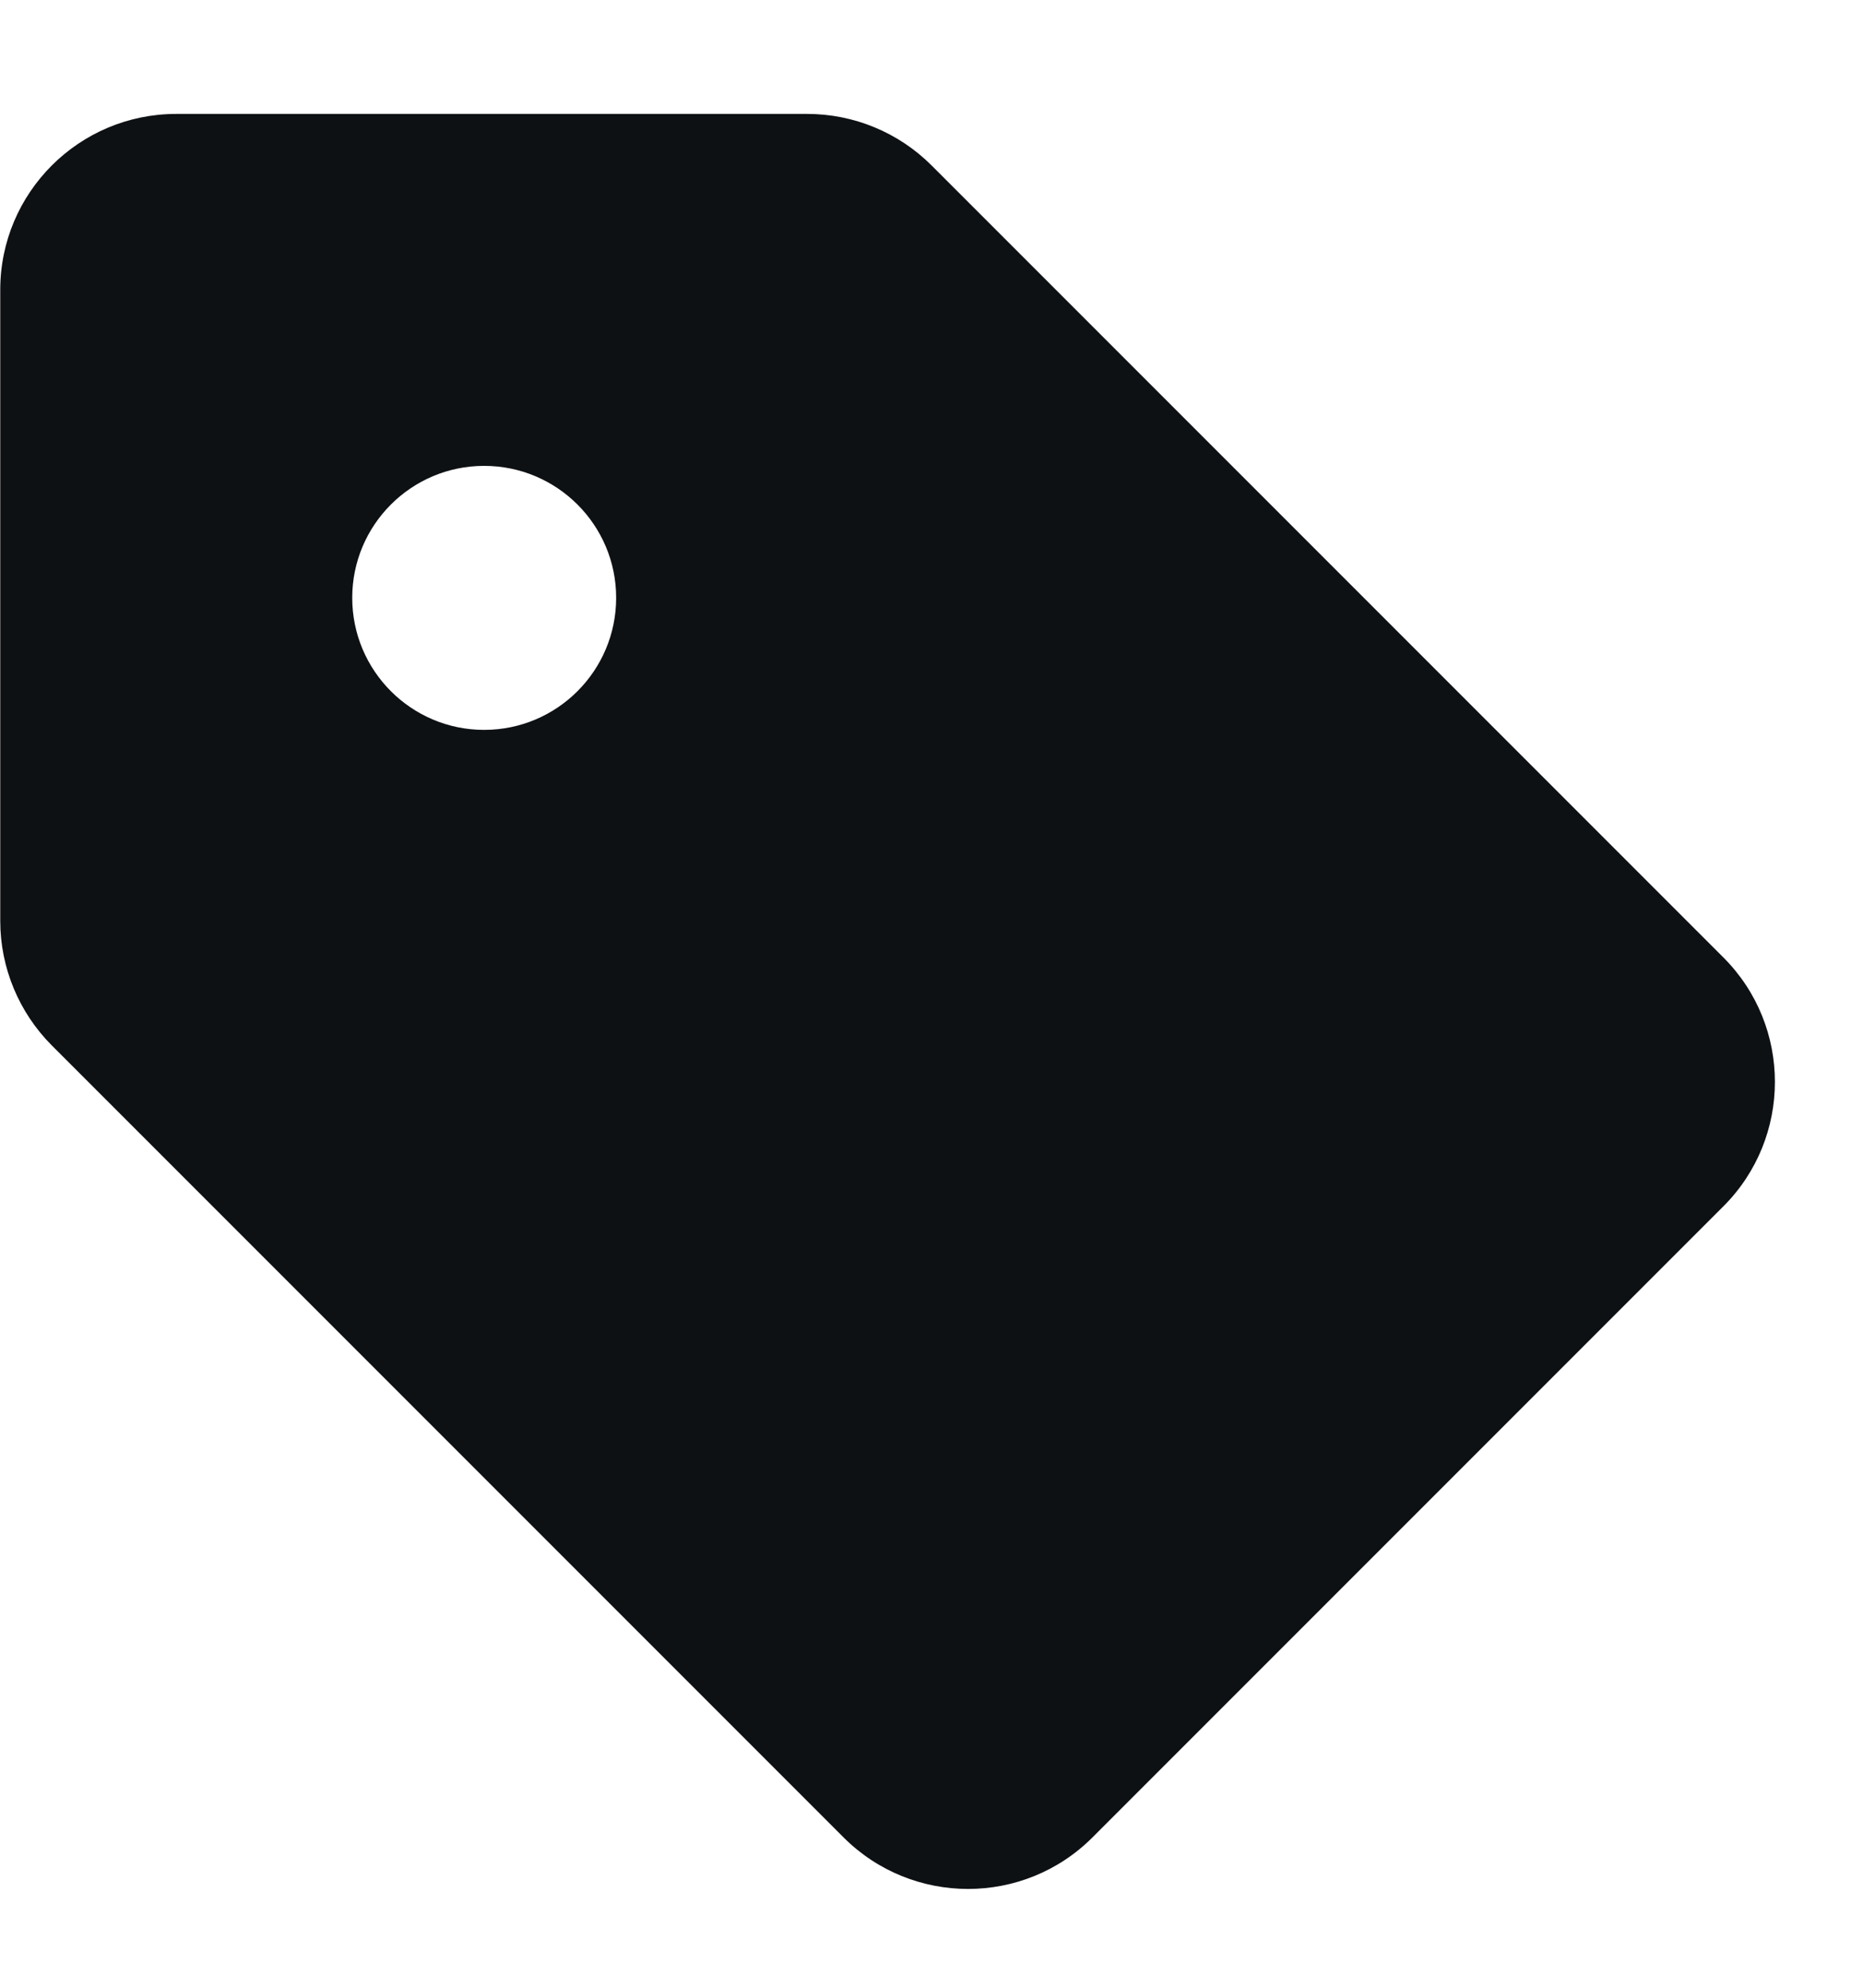 <svg width="15" height="16" viewBox="0 0 15 16" fill="none" xmlns="http://www.w3.org/2000/svg">
<path fill-rule="evenodd" clip-rule="evenodd" d="M7.501 1.332C7.235 1.066 6.875 0.917 6.499 0.917H1.419C0.637 0.917 0.002 1.551 0.002 2.333V7.413C0.002 7.789 0.152 8.149 0.417 8.415L6.792 14.79C7.346 15.343 8.243 15.343 8.796 14.79L13.876 9.71C14.429 9.157 14.429 8.26 13.876 7.707L7.501 1.332ZM4.961 4.812C4.961 5.399 4.485 5.875 3.898 5.875C3.312 5.875 2.836 5.399 2.836 4.812C2.836 4.226 3.312 3.75 3.898 3.75C4.485 3.75 4.961 4.226 4.961 4.812Z" fill="#0E1114"/>
</svg>
